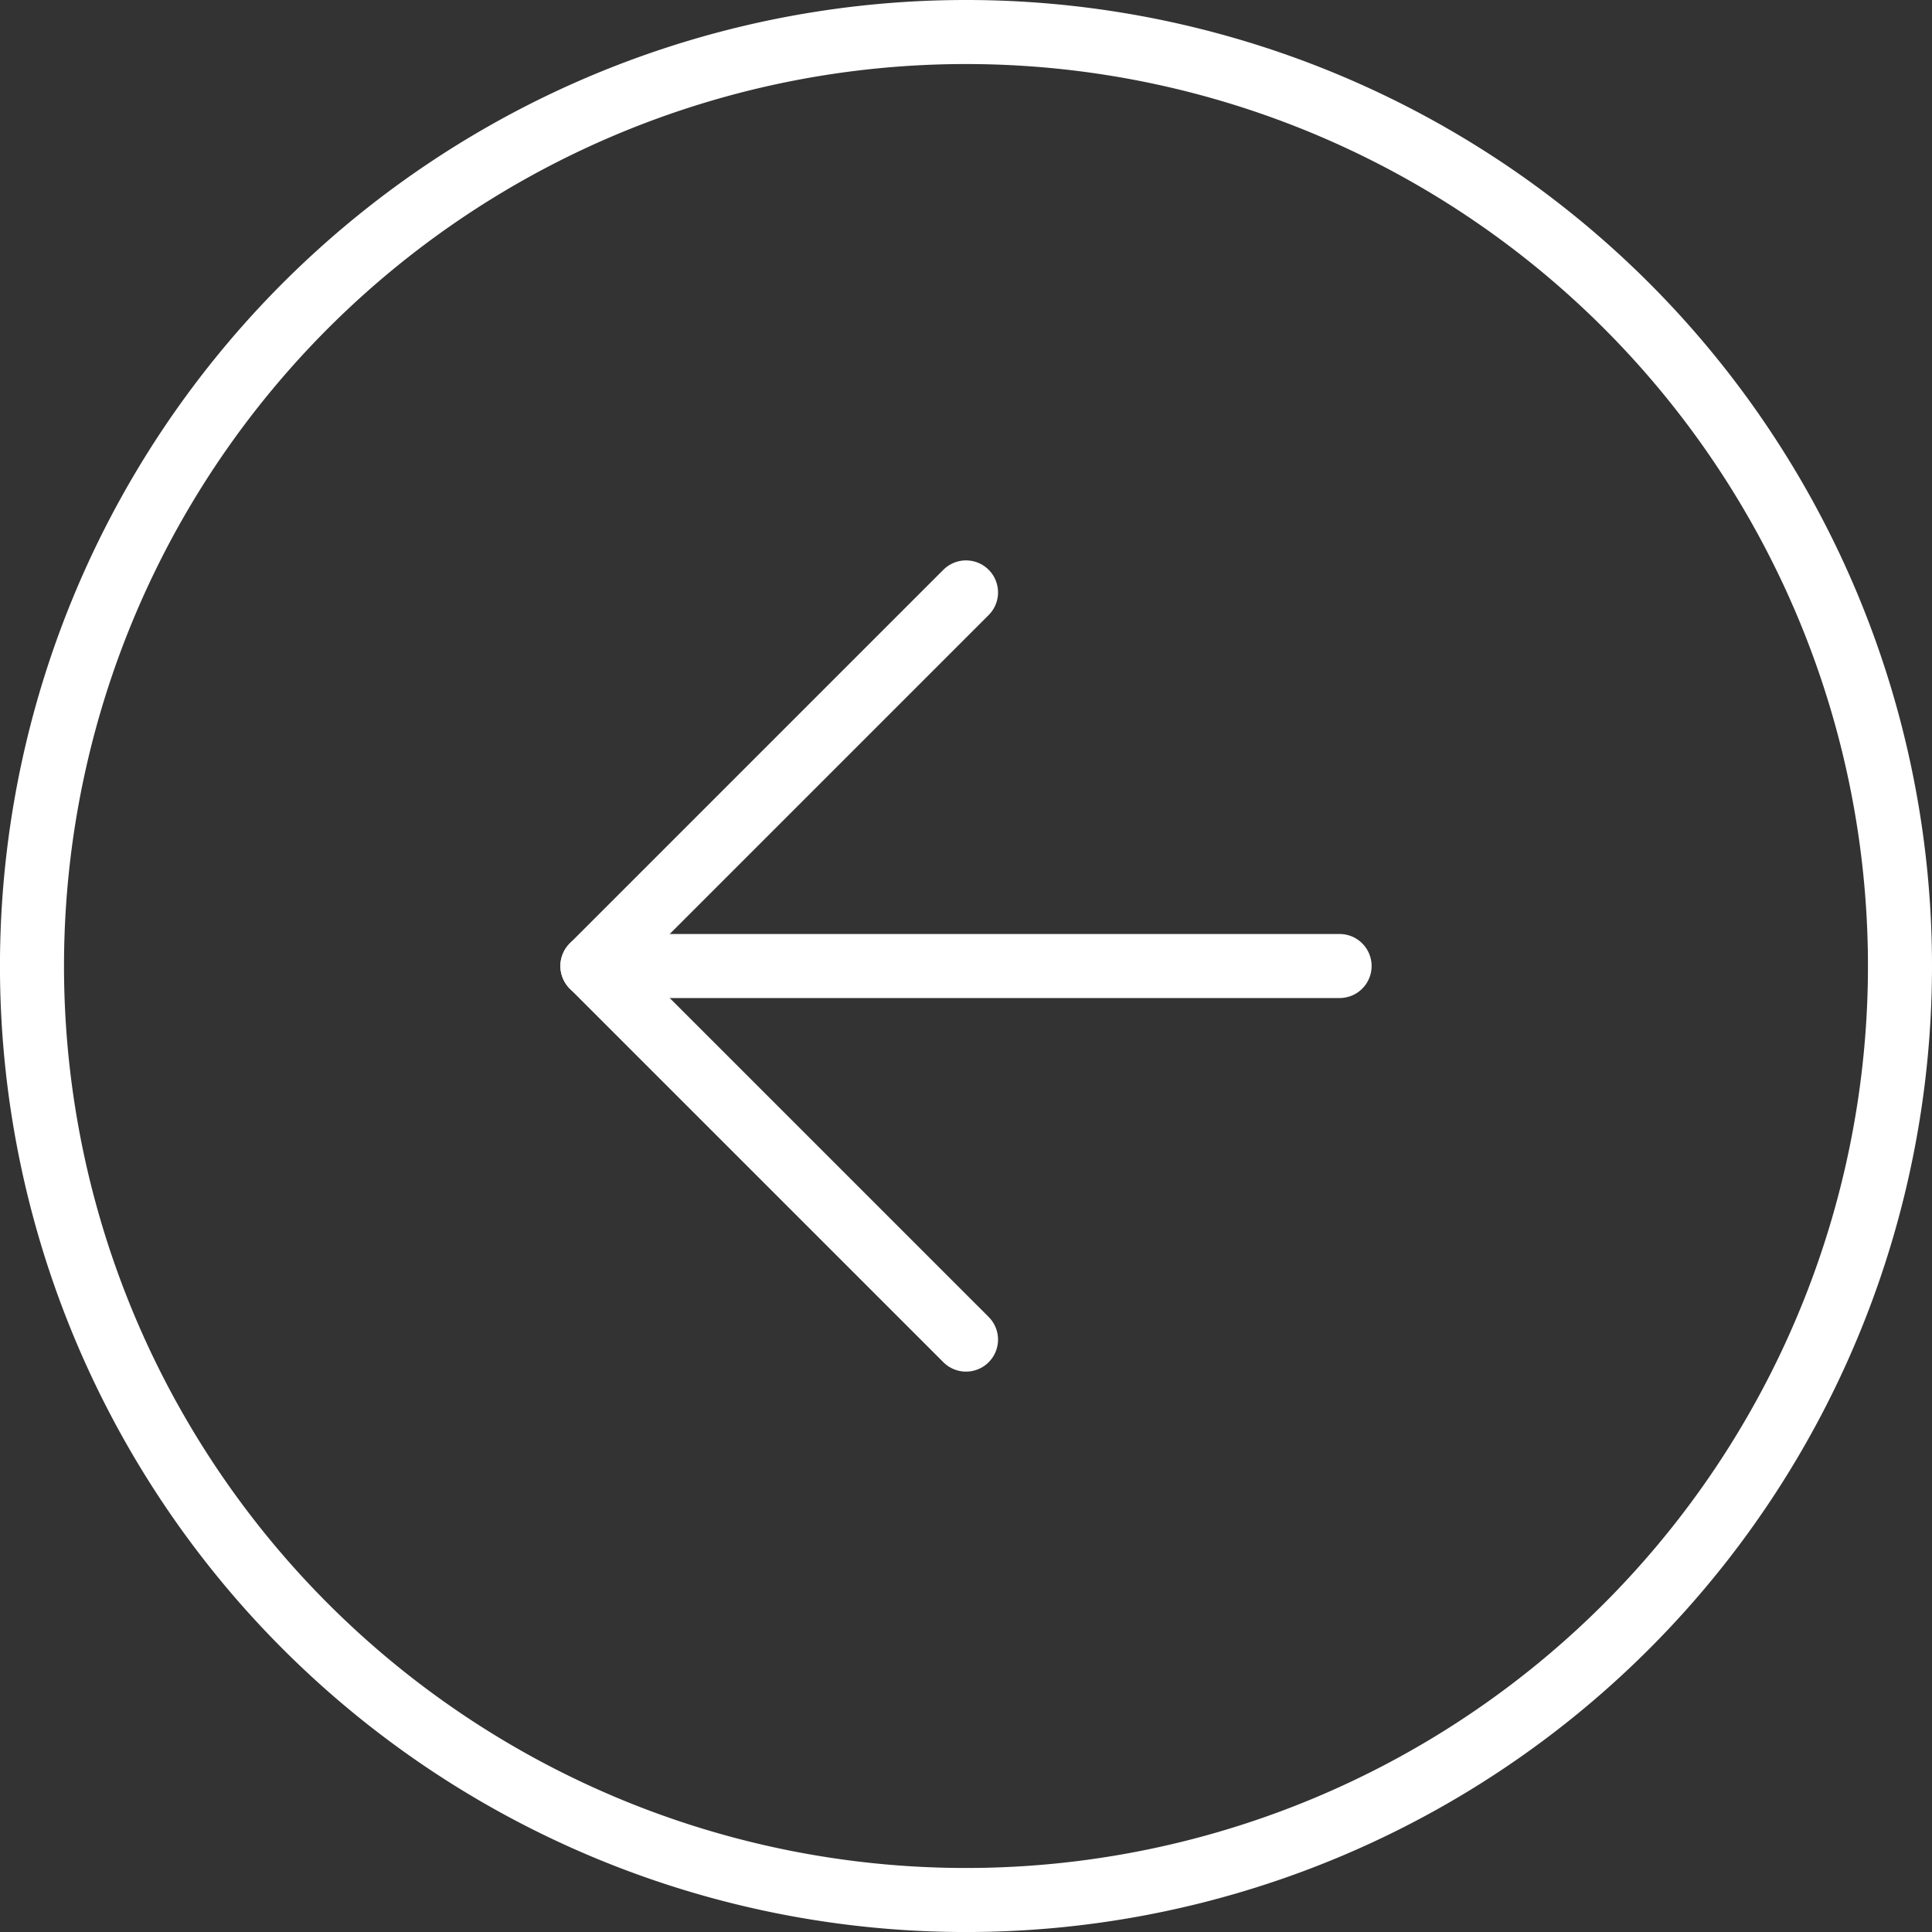 <svg xmlns="http://www.w3.org/2000/svg" width="60.333" height="60.333" viewBox="0 0 60.333 60.333">
  <rect x="0" y="0" width="60.333" height="60.333" fill="#333333" stroke="none"/>
  <g id="arrow-left-circle" transform="translate(-4.833 -4.833)">
    <path id="Vector" d="M58.333,29.167A29.167,29.167,0,1,1,29.167,0,29.167,29.167,0,0,1,58.333,29.167Z" transform="translate(5.833 5.833)" fill="none" stroke="#fff" stroke-linecap="round" stroke-linejoin="round" stroke-width="2"/>
    <path id="Vector-2" data-name="Vector" d="M11.667,0,0,11.667,11.667,23.333" transform="translate(23.333 23.333)" fill="none" stroke="#fff" stroke-linecap="round" stroke-linejoin="round" stroke-width="2"/>
    <path id="Vector-3" data-name="Vector" d="M23.333,0H0" transform="translate(23.333 35)" fill="none" stroke="#fff" stroke-linecap="round" stroke-linejoin="round" stroke-width="2"/>
  </g>
</svg>
